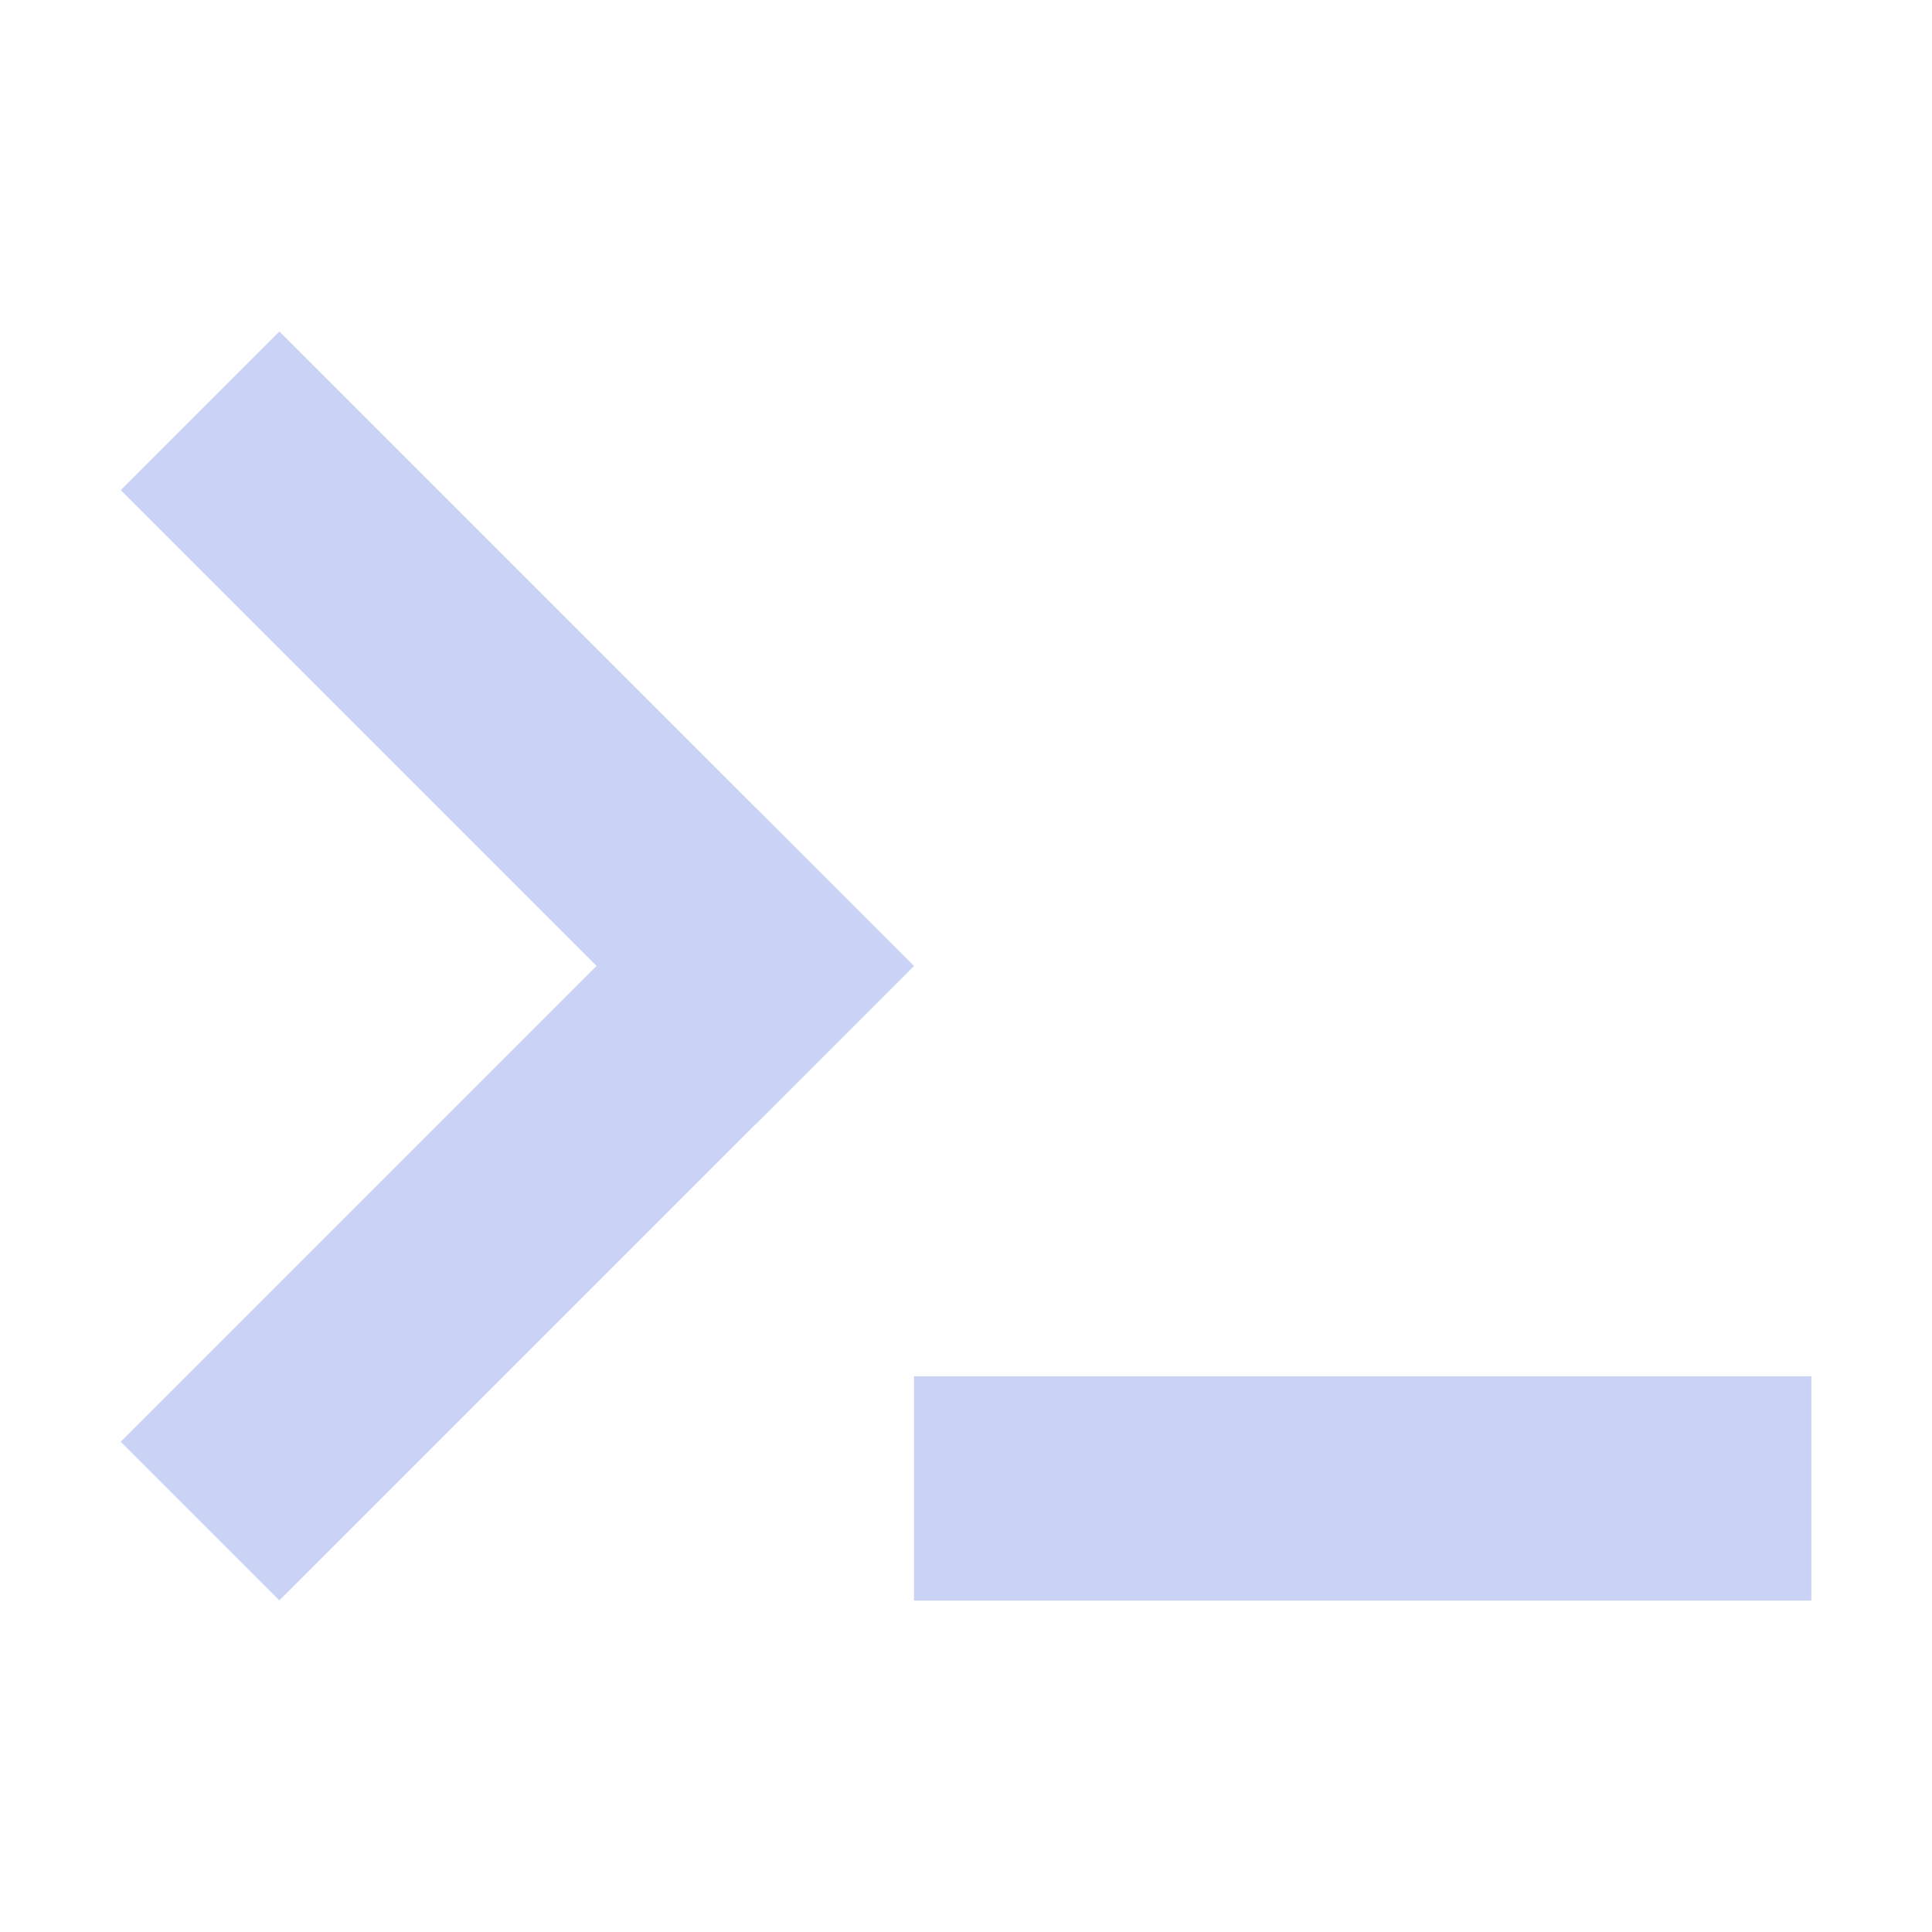 <?xml version="1.0" encoding="UTF-8" standalone="no"?>
<!-- Created with Inkscape (http://www.inkscape.org/) -->

<svg
   width="512"
   height="512"
   viewBox="0 0 135.467 135.467"
   version="1.1"
   id="svg5"
   inkscape:version="1.2 (1:1.2.1+202207142221+cd75a1ee6d)"
   sodipodi:docname="cli.0.svg"
   xmlns:inkscape="http://www.inkscape.org/namespaces/inkscape"
   xmlns:sodipodi="http://sodipodi.sourceforge.net/DTD/sodipodi-0.dtd"
   xmlns="http://www.w3.org/2000/svg"
   xmlns:svg="http://www.w3.org/2000/svg">
  <sodipodi:namedview
     id="namedview7"
     pagecolor="#ffffff"
     bordercolor="#666666"
     borderopacity="1.0"
     inkscape:showpageshadow="2"
     inkscape:pageopacity="0.0"
     inkscape:pagecheckerboard="true"
     inkscape:deskcolor="#d1d1d1"
     inkscape:document-units="px"
     showgrid="false"
     inkscape:zoom="0.8409652"
     inkscape:cx="454.23996"
     inkscape:cy="249.71307"
     inkscape:window-width="1472"
     inkscape:window-height="815"
     inkscape:window-x="32"
     inkscape:window-y="64"
     inkscape:window-maximized="0"
     inkscape:current-layer="layer1" />
  <defs
     id="defs2" />
  <g
     inkscape:label="Layer 1"
     inkscape:groupmode="layer"
     id="layer1">
    <g
       id="g172"
       transform="matrix(0.929,0,0,0.929,1.269,7.977)">
      <g
         id="g180"
         transform="translate(-17.687,-11.192)">
        <rect
           style="fill:#cad3f5;stroke-width:0"
           id="rect108"
           width="67.733"
           height="16.933"
           x="45.985"
           y="-6.918"
           transform="rotate(45)" />
        <rect
           style="fill:#cad3f5;stroke-width:0"
           id="rect218"
           width="67.733"
           height="16.933"
           x="-60.815"
           y="-113.719"
           transform="matrix(0.707,-0.707,-0.707,-0.707,0,0)" />
      </g>
      <rect
         style="fill:#cad3f5;stroke-width:0"
         id="rect169"
         width="67.733"
         height="16.933"
         x="67.616"
         y="-112.222"
         transform="scale(1,-1)" />
    </g>
  </g>
</svg>
